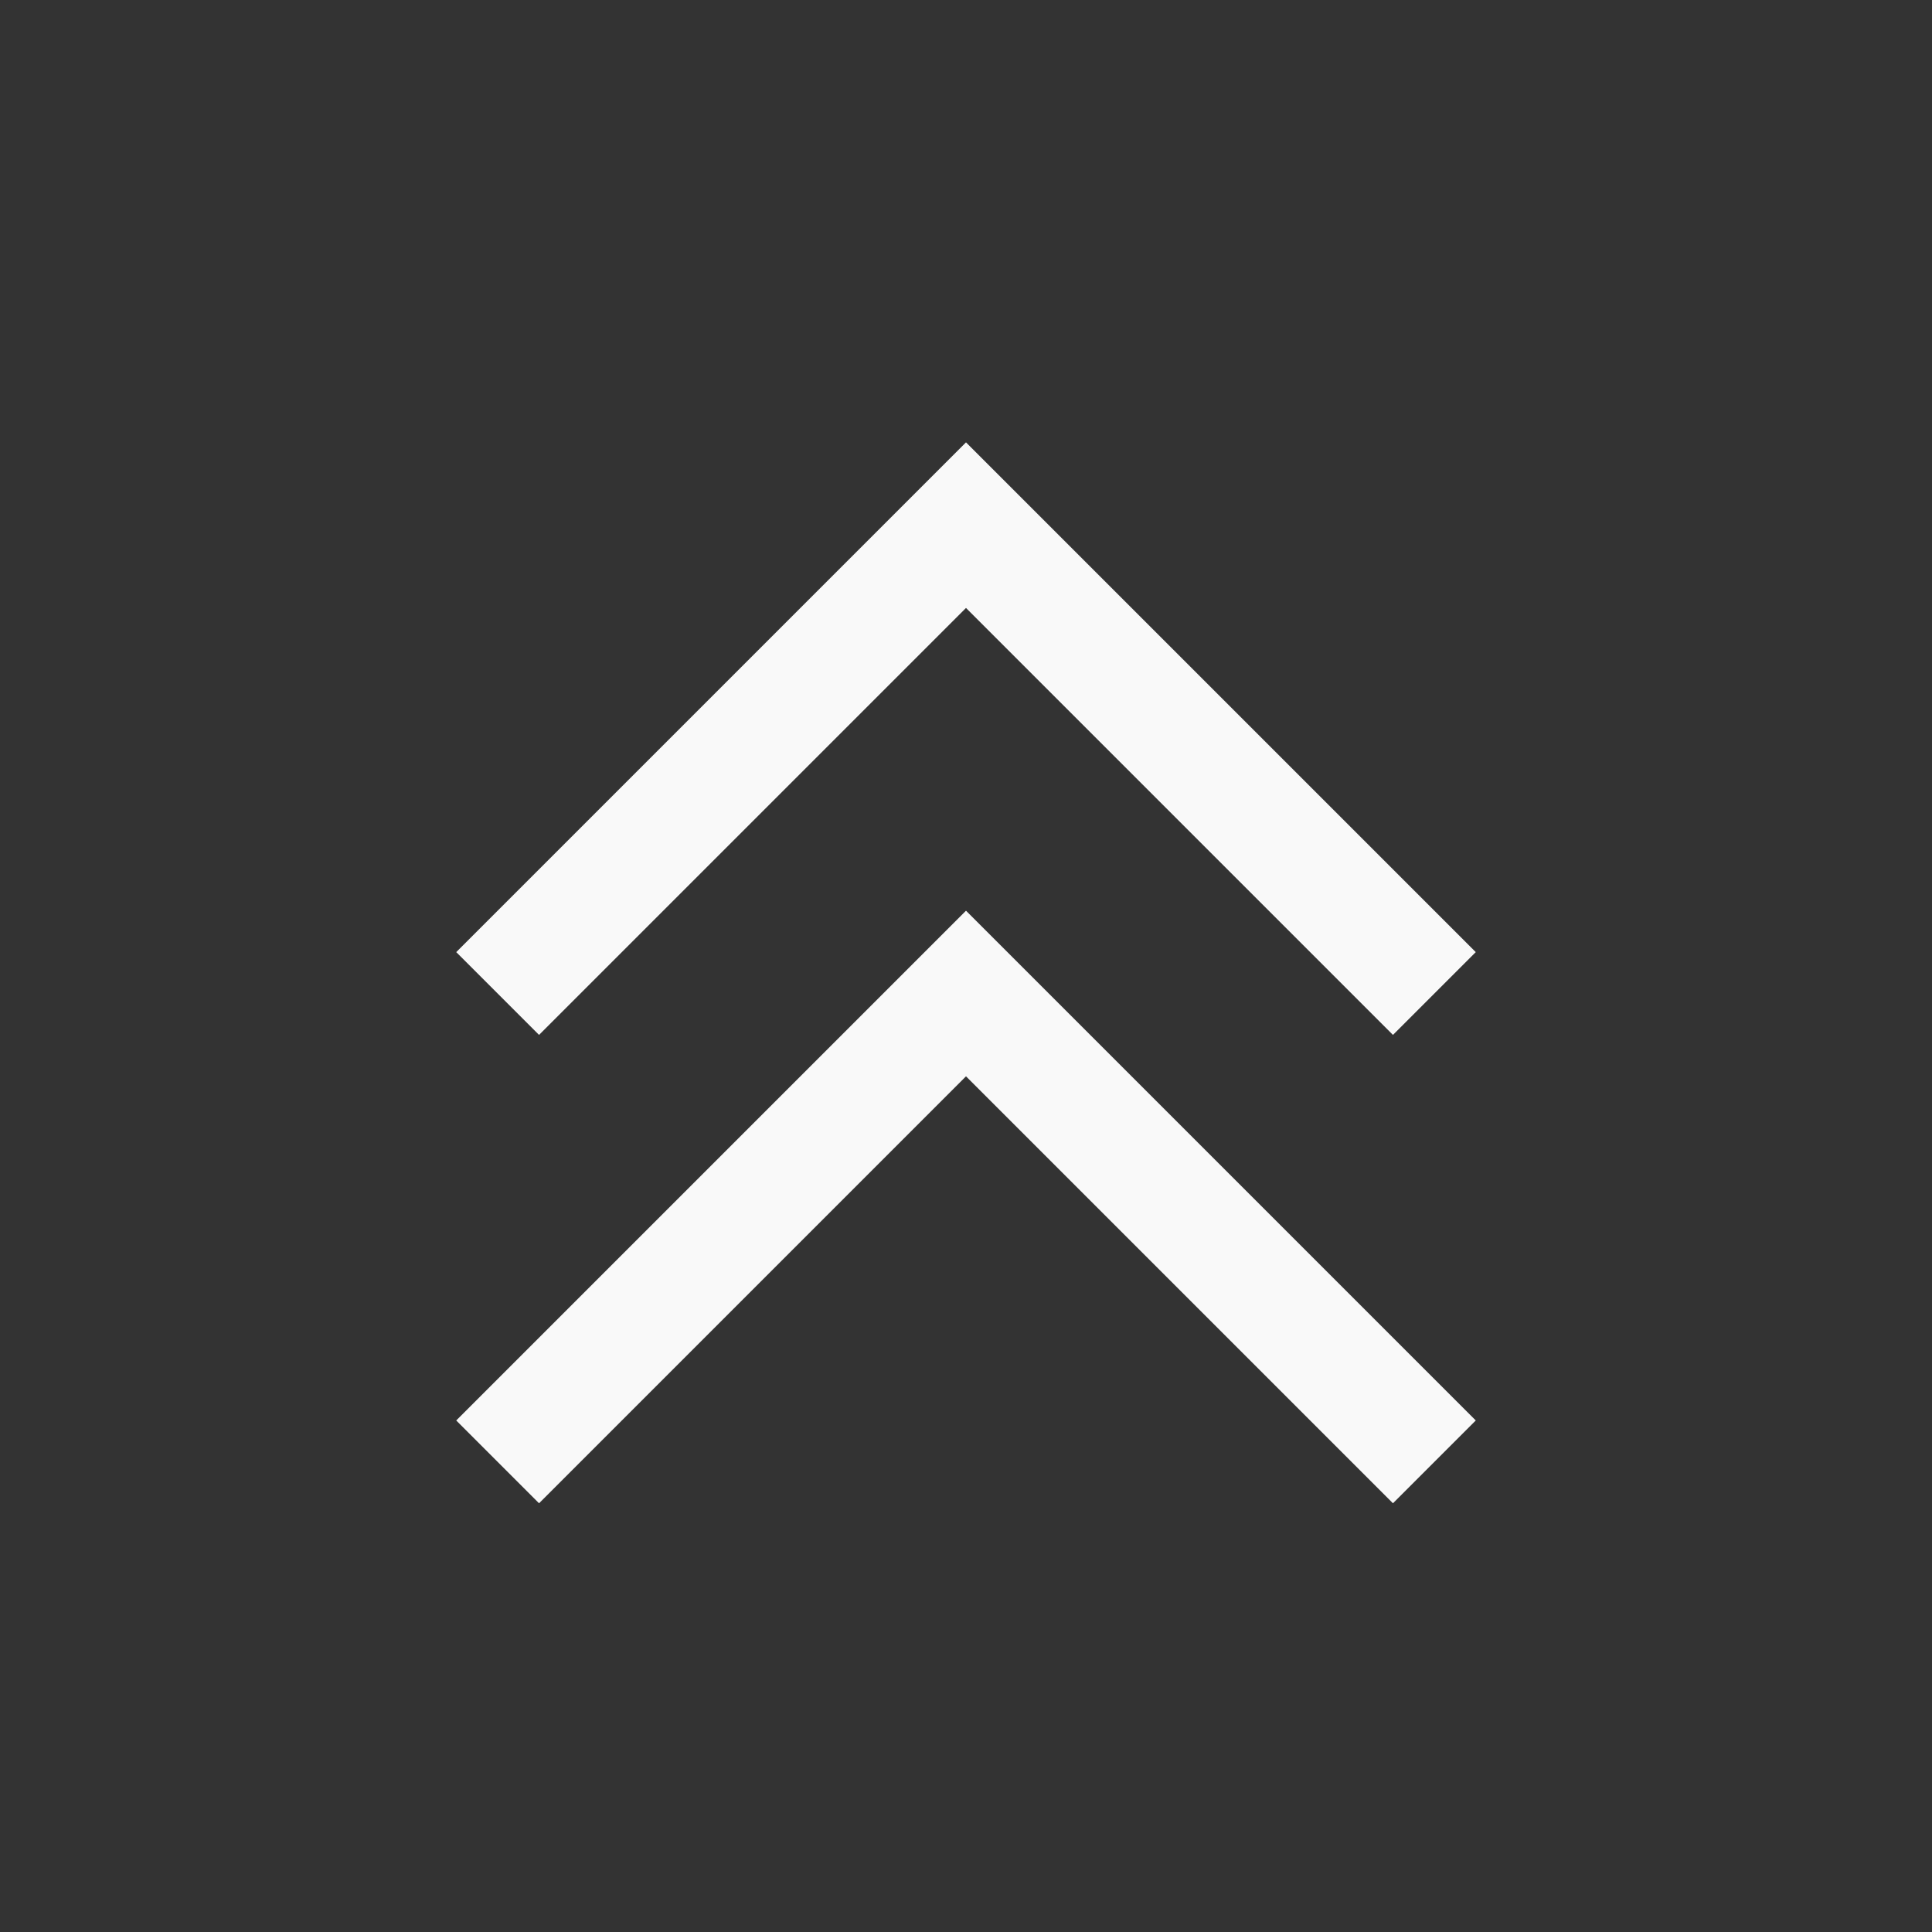 <svg width="33" height="33" viewBox="0 0 33 33" fill="none" xmlns="http://www.w3.org/2000/svg">
<rect x="0" y="0" width="33" height="33" fill="#333333" stroke="none"/>
<path d="M24.5 24.97L16.5 16.97L8.5 24.97" stroke="#F9F9F9" stroke-width="2"/>
<path d="M24.5 16.97L16.5 8.97L8.5 16.97" stroke="#F9F9F9" stroke-width="2"/>
</svg>
